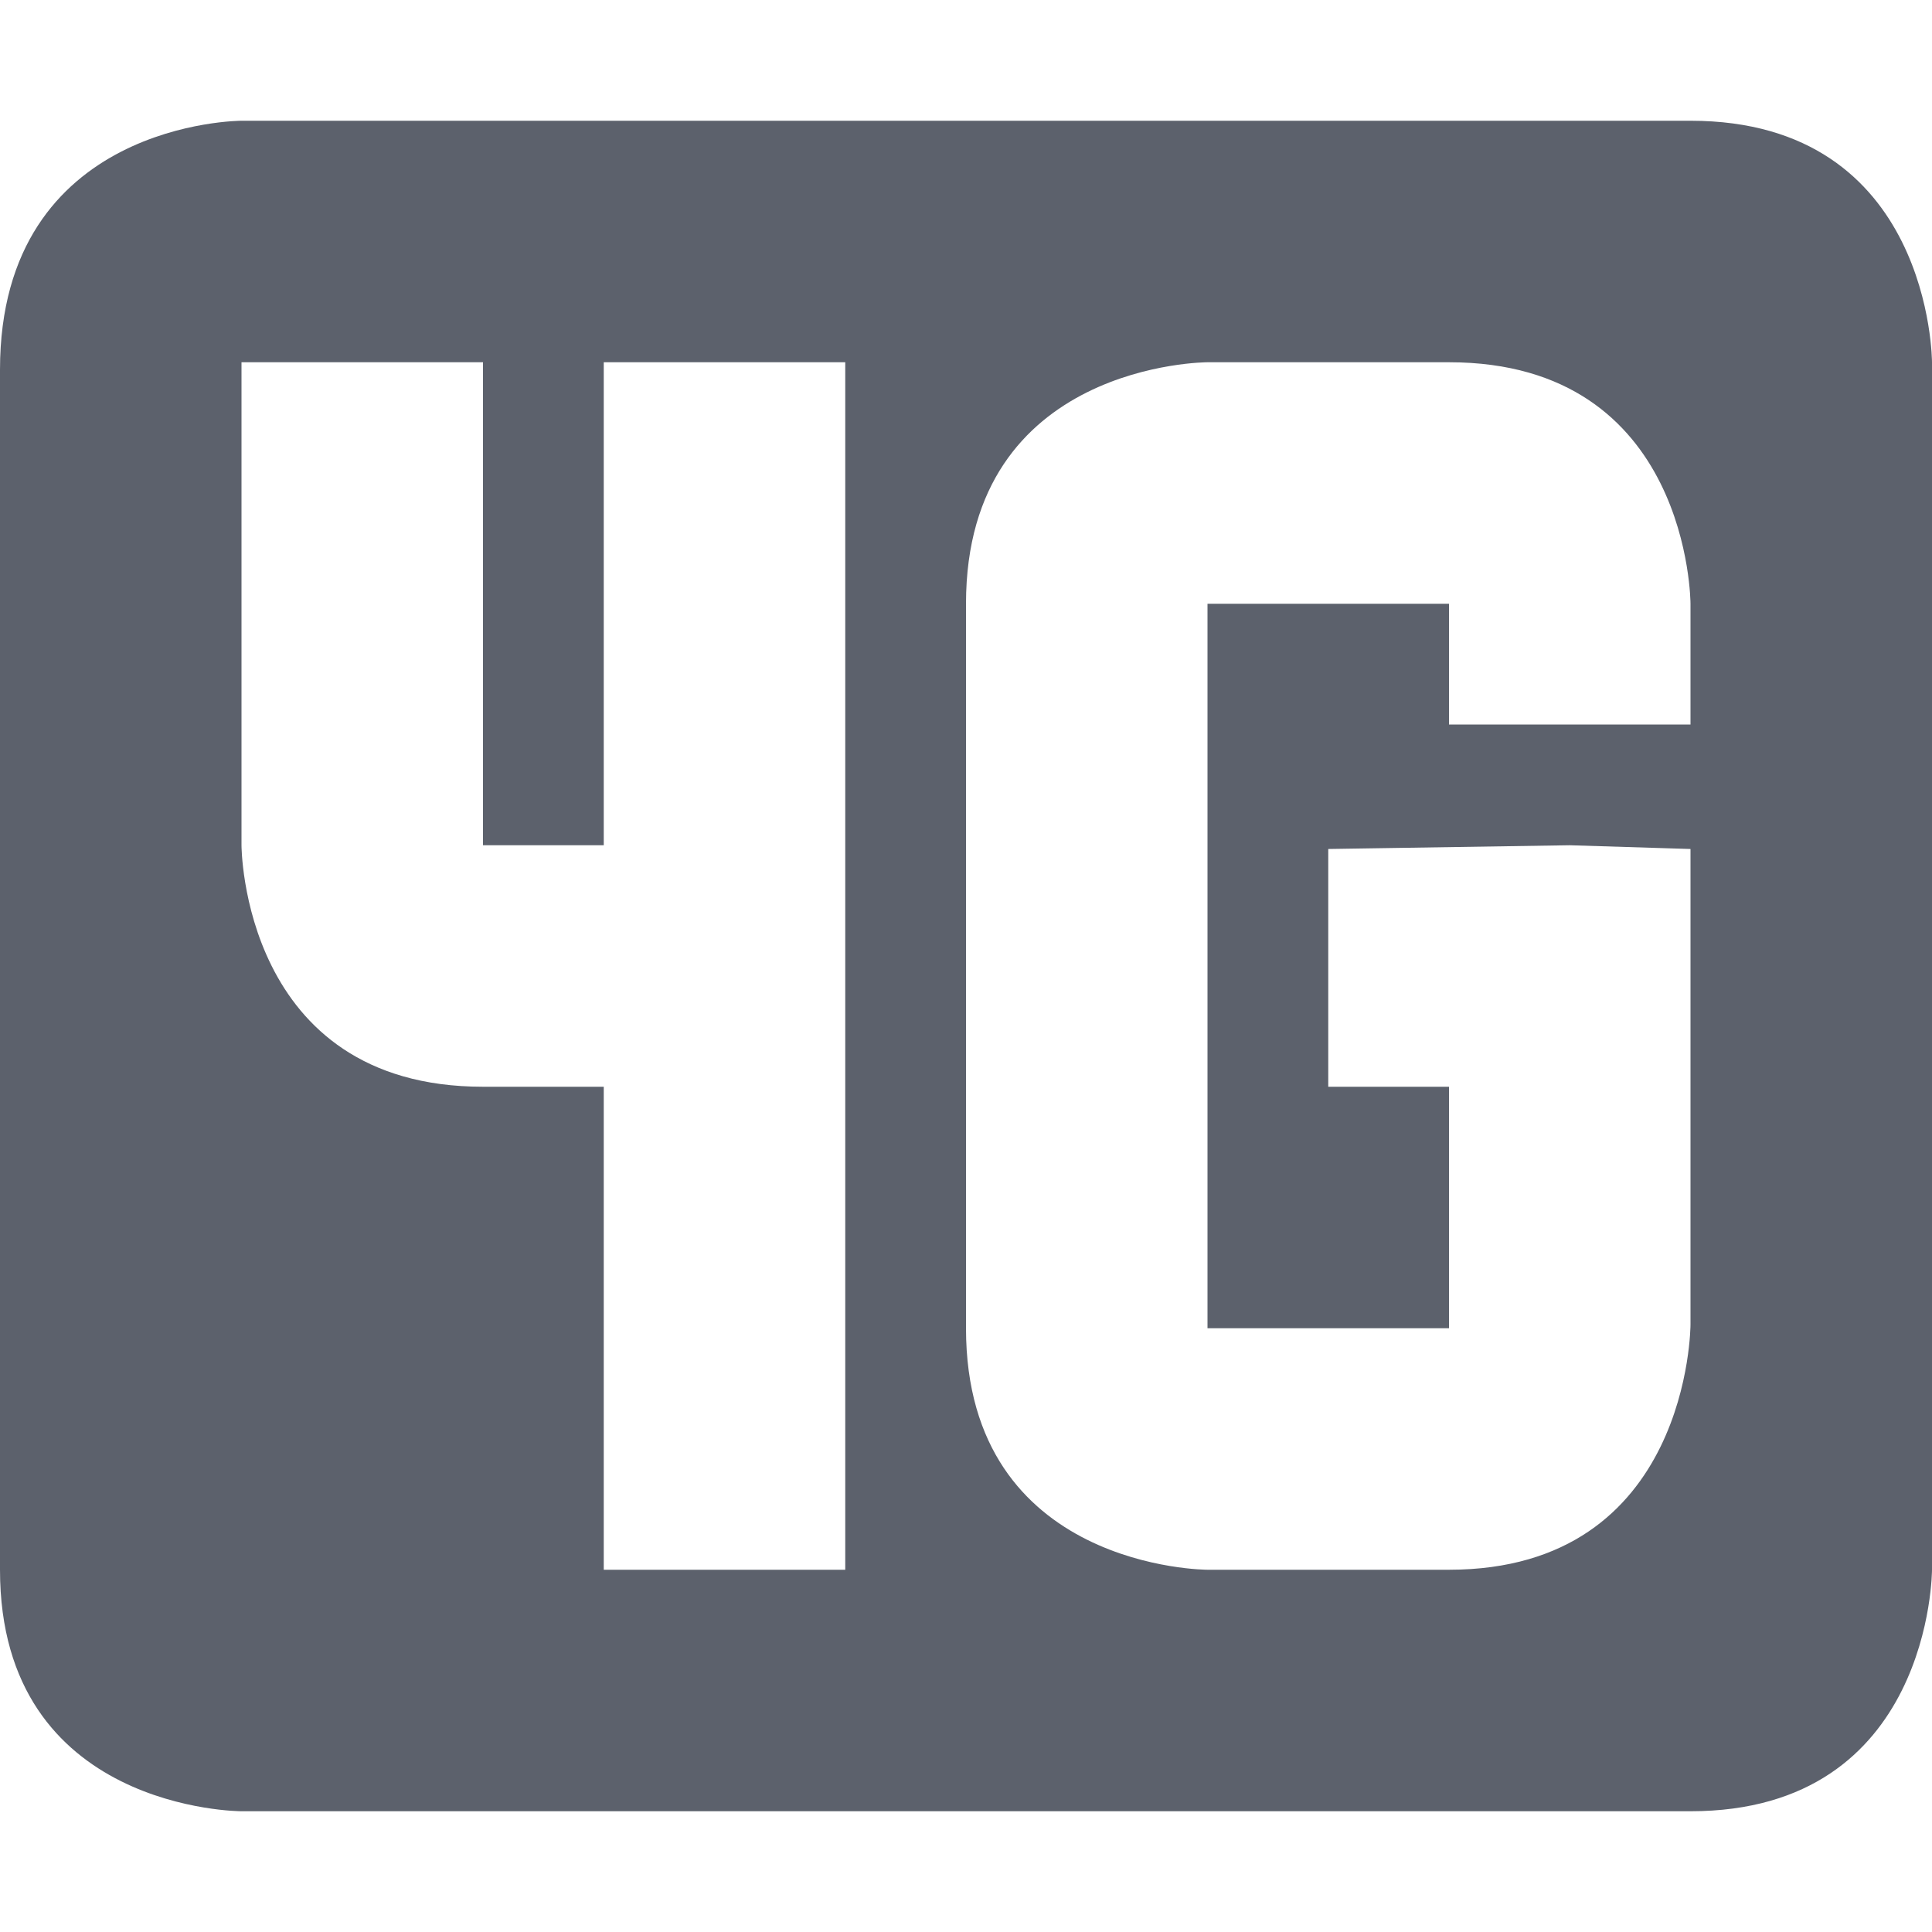 <?xml version='1.0' encoding='UTF-8' standalone='no'?>
<svg height="16" xmlns:inkscape="http://www.inkscape.org/namespaces/inkscape" xmlns:osb="http://www.openswatchbook.org/uri/2009/osb" xmlns:sodipodi="http://sodipodi.sourceforge.net/DTD/sodipodi-0.dtd" version="1.1" width="16" xmlns="http://www.w3.org/2000/svg" enable-background="new">
 <defs id="defs7386">
  <linearGradient id="linearGradient5606" osb:paint="solid">
   <stop id="stop5608"/>
  </linearGradient>
  <filter inkscape:collect="always" color-interpolation-filters="sRGB" id="filter7554">
   <feBlend inkscape:collect="always" id="feBlend7556" in2="BackgroundImage" mode="darken"/>
  </filter>
 </defs>
 <g inkscape:groupmode="layer" id="layer9" inkscape:label="status" transform="translate(-321,283)">
  <g id="layer9-5" transform="translate(240,-520)" fill="#5c616c">
   <path inkscape:connector-curvature="0" d="m 2,1 c 0,0 -2,0 -2,2.062 l 0,9.938 c -8.4e-5,2 2,2 2,2 l 12,0 c 2,0 2,-2 2,-2 l 0,-10 c 0,0 0,-2 -2,-2 z M 2,3 4,3 4,7 5,7 5,3 7,3 7,7 7,9 7,13 5,13 5,9 4,9 C 2,9 2,7 2,7 z m 8,0 2,0 c 2,0 2,2 2,2 l 0,1 -2,0 0,-1 -2,0 0,6 2,0 L 12,9 11,9 11,7.031 13,7 l 1,0.031 0,1 0,2.938 C 14,10.969 14,13 12,13 l -2,0 c 0,0 -2,0 -2,-2 L 8,5 C 8,3 10,3 10,3 z" id="path1244-8" sodipodi:nodetypes="ccccsccsccccccccccccscccscccccccccccccsscssc" transform="translate(81,237)" color="#5c616c"/>
  </g>
 </g>
</svg>
